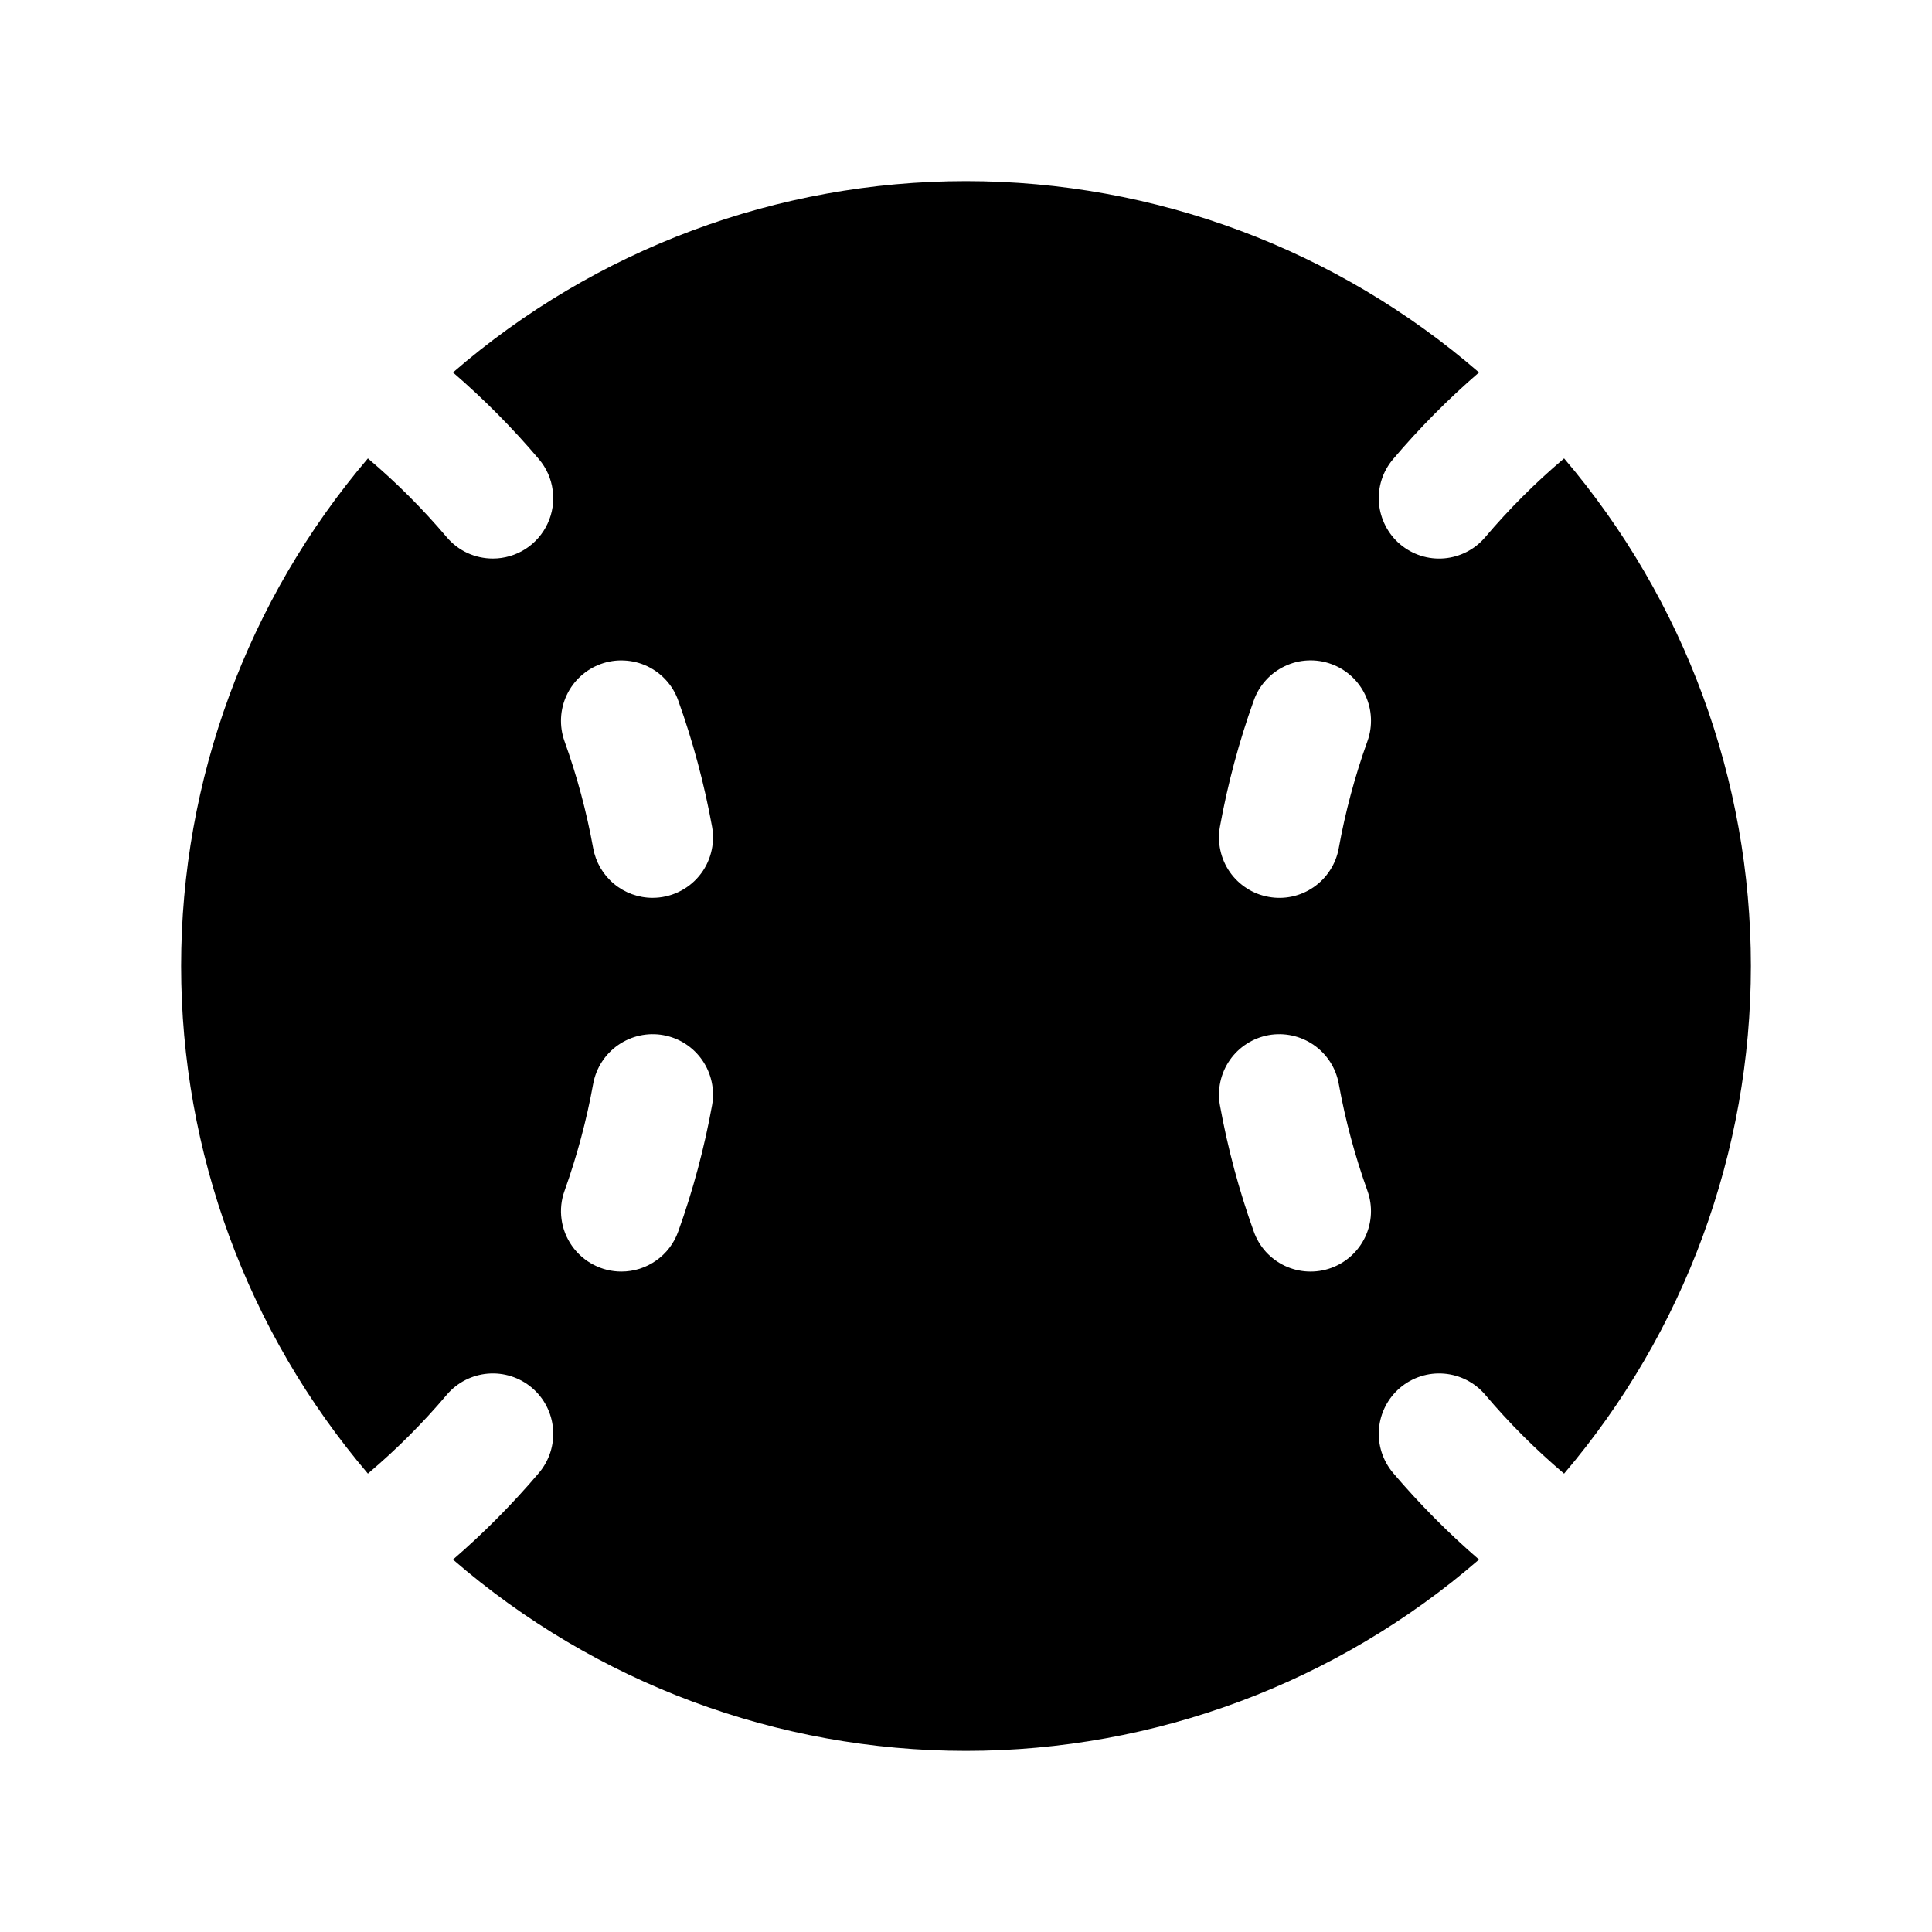<svg viewBox="0 0 32 32" xmlns="http://www.w3.org/2000/svg">
<path d="M25.906 7.592C25.903 7.594 25.901 7.597 25.898 7.6C25.43 7.996 24.996 8.43 24.6 8.897C24.515 8.997 24.412 9.08 24.295 9.14C24.178 9.2 24.051 9.237 23.92 9.248C23.789 9.259 23.657 9.244 23.532 9.204C23.407 9.164 23.291 9.099 23.191 9.015C23.09 8.93 23.008 8.826 22.948 8.709C22.888 8.592 22.851 8.465 22.84 8.334C22.829 8.203 22.844 8.071 22.884 7.946C22.924 7.821 22.989 7.705 23.074 7.605C23.51 7.09 23.986 6.61 24.497 6.169C22.138 4.125 19.121 3 16 3C12.879 3 9.862 4.125 7.503 6.169C8.014 6.61 8.49 7.09 8.926 7.605C9.05 7.751 9.129 7.928 9.154 8.117C9.18 8.306 9.151 8.499 9.07 8.672C8.99 8.845 8.862 8.991 8.702 9.094C8.541 9.196 8.354 9.251 8.164 9.251H8.163C8.018 9.251 7.874 9.22 7.742 9.159C7.61 9.098 7.493 9.008 7.399 8.897C7.003 8.43 6.57 7.996 6.102 7.6C6.099 7.597 6.097 7.595 6.094 7.592C4.097 9.938 3 12.919 3 16C3 19.081 4.097 22.062 6.094 24.408C6.097 24.405 6.099 24.402 6.102 24.4C6.57 24.004 7.004 23.57 7.4 23.102C7.571 22.9 7.816 22.774 8.08 22.752C8.344 22.73 8.607 22.814 8.809 22.985C9.012 23.156 9.138 23.401 9.16 23.666C9.182 23.93 9.098 24.192 8.927 24.395C8.49 24.909 8.014 25.39 7.503 25.831C9.862 27.875 12.879 29 16 29C19.121 29 22.138 27.875 24.497 25.831C23.986 25.39 23.51 24.909 23.073 24.395C22.902 24.192 22.818 23.93 22.84 23.666C22.862 23.401 22.988 23.157 23.191 22.985C23.393 22.814 23.655 22.73 23.919 22.752C24.184 22.774 24.429 22.9 24.6 23.102C24.996 23.57 25.43 24.004 25.897 24.4C25.9 24.402 25.903 24.405 25.906 24.408C27.903 22.062 29 19.081 29 16C29 12.919 27.903 9.938 25.906 7.592V7.592ZM9.954 10.997C10.077 10.953 10.208 10.933 10.34 10.94C10.471 10.946 10.6 10.978 10.719 11.034C10.837 11.09 10.944 11.169 11.032 11.266C11.121 11.363 11.189 11.477 11.233 11.601C11.477 12.281 11.665 12.981 11.794 13.693C11.82 13.837 11.814 13.985 11.776 14.127C11.739 14.268 11.671 14.4 11.577 14.512C11.483 14.625 11.365 14.715 11.232 14.777C11.1 14.839 10.955 14.871 10.809 14.871H10.808C10.574 14.871 10.347 14.788 10.168 14.638C9.988 14.488 9.867 14.279 9.825 14.049C9.716 13.446 9.557 12.853 9.35 12.277C9.261 12.027 9.274 11.752 9.387 11.512C9.5 11.272 9.704 11.087 9.954 10.997V10.997ZM11.794 18.307C11.665 19.018 11.478 19.718 11.233 20.399C11.164 20.593 11.036 20.761 10.867 20.879C10.699 20.998 10.498 21.061 10.292 21.061H10.292C10.131 21.061 9.973 21.023 9.831 20.948C9.689 20.875 9.566 20.767 9.474 20.636C9.382 20.505 9.322 20.354 9.301 20.195C9.279 20.036 9.296 19.874 9.351 19.723C9.557 19.146 9.716 18.554 9.825 17.951C9.873 17.69 10.022 17.459 10.24 17.308C10.458 17.157 10.726 17.098 10.987 17.145C11.248 17.192 11.48 17.341 11.631 17.559C11.782 17.777 11.841 18.046 11.794 18.307V18.307ZM22.046 21.002C21.922 21.047 21.791 21.066 21.66 21.06C21.529 21.054 21.4 21.022 21.281 20.966C21.162 20.91 21.056 20.831 20.967 20.734C20.879 20.636 20.811 20.523 20.767 20.399C20.522 19.718 20.335 19.018 20.206 18.307C20.159 18.046 20.218 17.777 20.369 17.559C20.52 17.341 20.752 17.193 21.012 17.145C21.273 17.098 21.542 17.157 21.76 17.308C21.978 17.459 22.127 17.69 22.174 17.951C22.283 18.554 22.442 19.146 22.649 19.723C22.739 19.973 22.725 20.248 22.612 20.488C22.499 20.727 22.295 20.913 22.046 21.002ZM22.649 12.277C22.442 12.853 22.283 13.446 22.174 14.049C22.151 14.178 22.102 14.302 22.031 14.412C21.96 14.523 21.868 14.618 21.76 14.693C21.652 14.768 21.531 14.821 21.402 14.849C21.274 14.877 21.141 14.879 21.012 14.855C20.883 14.832 20.759 14.784 20.649 14.712C20.538 14.641 20.443 14.549 20.368 14.441C20.293 14.333 20.241 14.212 20.213 14.083C20.185 13.955 20.183 13.822 20.206 13.693C20.335 12.981 20.523 12.281 20.767 11.601C20.811 11.477 20.879 11.363 20.968 11.266C21.056 11.168 21.163 11.089 21.281 11.034C21.4 10.977 21.529 10.945 21.66 10.939C21.791 10.933 21.923 10.952 22.046 10.997C22.17 11.041 22.284 11.11 22.381 11.198C22.478 11.286 22.557 11.393 22.613 11.512C22.669 11.631 22.701 11.759 22.707 11.891C22.713 12.022 22.694 12.153 22.649 12.277Z"/>
</svg>
